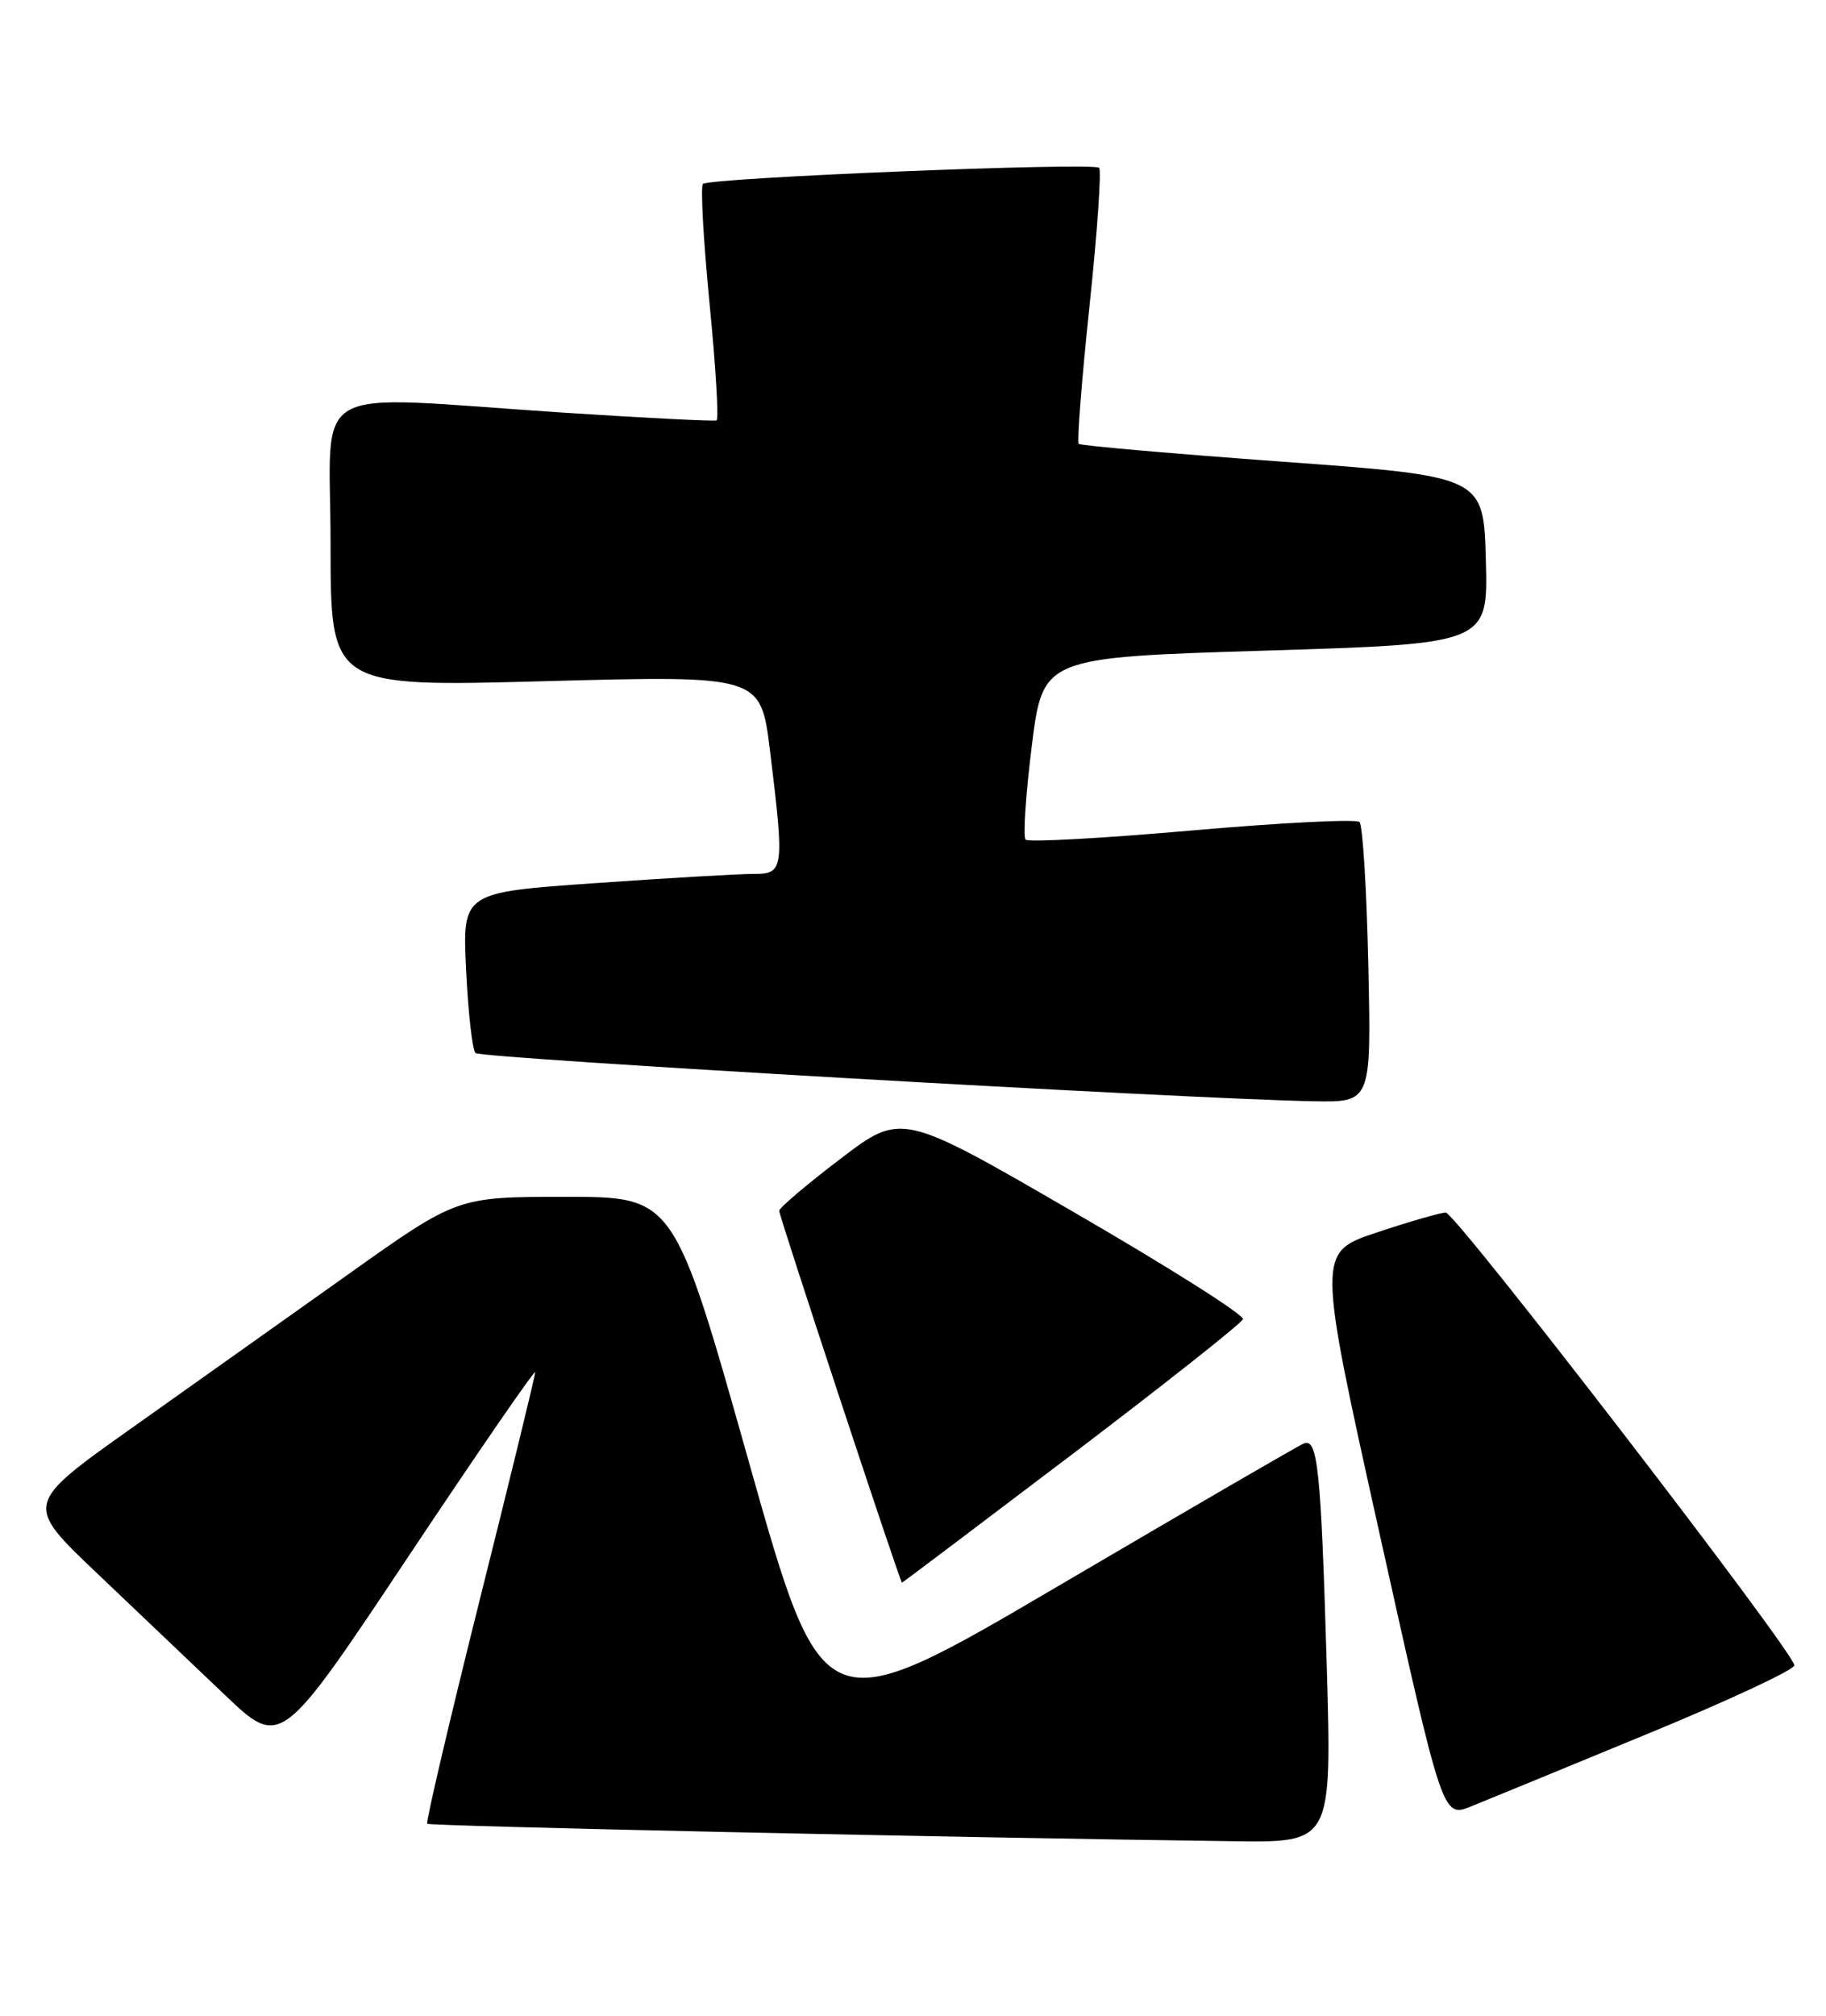 <?xml version="1.0" encoding="UTF-8" standalone="no"?>
<!DOCTYPE svg PUBLIC "-//W3C//DTD SVG 1.1//EN" "http://www.w3.org/Graphics/SVG/1.1/DTD/svg11.dtd" >
<svg xmlns="http://www.w3.org/2000/svg" xmlns:xlink="http://www.w3.org/1999/xlink" version="1.1" viewBox="0 0 232 256">
 <g >
 <path fill="currentColor"
d=" M 168.56 211.25 C 167.83 186.58 167.42 182.61 165.66 183.32 C 165.02 183.57 151.01 191.71 134.52 201.39 C 104.54 219.00 104.54 219.00 95.10 185.50 C 85.65 152.00 85.65 152.00 71.87 152.00 C 58.09 152.00 58.09 152.00 44.29 161.81 C 36.71 167.20 24.34 175.98 16.80 181.32 C 3.10 191.03 3.10 191.03 12.29 199.77 C 17.34 204.57 24.67 211.54 28.57 215.26 C 35.67 222.02 35.67 222.02 51.83 197.76 C 60.72 184.42 68.00 173.85 68.00 174.28 C 68.00 174.70 64.83 187.70 60.96 203.15 C 57.09 218.61 54.09 231.42 54.28 231.62 C 54.60 231.93 121.72 233.39 156.86 233.84 C 169.22 234.00 169.22 234.00 168.56 211.25 Z  M 209.26 220.23 C 219.59 215.98 228.01 212.05 227.98 211.50 C 227.90 209.77 184.94 154.00 183.69 154.00 C 183.04 154.00 179.09 155.14 174.92 156.53 C 167.34 159.05 167.34 159.05 175.32 194.96 C 183.30 230.86 183.30 230.86 186.90 229.42 C 188.88 228.62 198.94 224.49 209.26 220.23 Z  M 136.16 184.75 C 147.94 175.81 157.73 168.07 157.92 167.54 C 158.10 167.00 148.41 160.88 136.39 153.92 C 114.54 141.26 114.54 141.26 106.77 147.18 C 102.50 150.43 99.00 153.40 99.00 153.77 C 99.00 154.47 114.37 201.00 114.60 201.00 C 114.67 201.00 124.37 193.69 136.16 184.75 Z  M 173.85 122.57 C 173.64 112.98 173.14 104.80 172.73 104.40 C 172.33 104.00 162.76 104.48 151.47 105.47 C 140.17 106.46 130.65 106.99 130.31 106.64 C 129.96 106.30 130.32 100.95 131.09 94.76 C 132.50 83.50 132.50 83.50 160.78 82.63 C 189.07 81.76 189.07 81.76 188.78 71.13 C 188.50 60.50 188.50 60.50 163.00 58.64 C 148.97 57.62 137.30 56.60 137.06 56.37 C 136.82 56.14 137.43 48.29 138.42 38.92 C 139.41 29.55 139.96 21.63 139.65 21.31 C 138.92 20.59 90.09 22.57 89.31 23.36 C 88.99 23.68 89.37 30.51 90.15 38.54 C 90.94 46.57 91.34 53.25 91.04 53.39 C 90.74 53.53 81.95 53.08 71.50 52.40 C 38.42 50.22 42.00 48.19 42.00 69.12 C 42.00 87.25 42.00 87.25 69.33 86.51 C 96.65 85.78 96.65 85.78 97.83 95.33 C 99.68 110.42 99.60 111.00 95.75 110.99 C 93.96 110.98 84.91 111.51 75.62 112.16 C 58.75 113.34 58.75 113.34 59.22 123.18 C 59.48 128.60 60.02 133.35 60.41 133.74 C 61.08 134.41 150.76 139.57 166.86 139.86 C 174.23 140.00 174.23 140.00 173.85 122.57 Z "/>
</g>
</svg>
